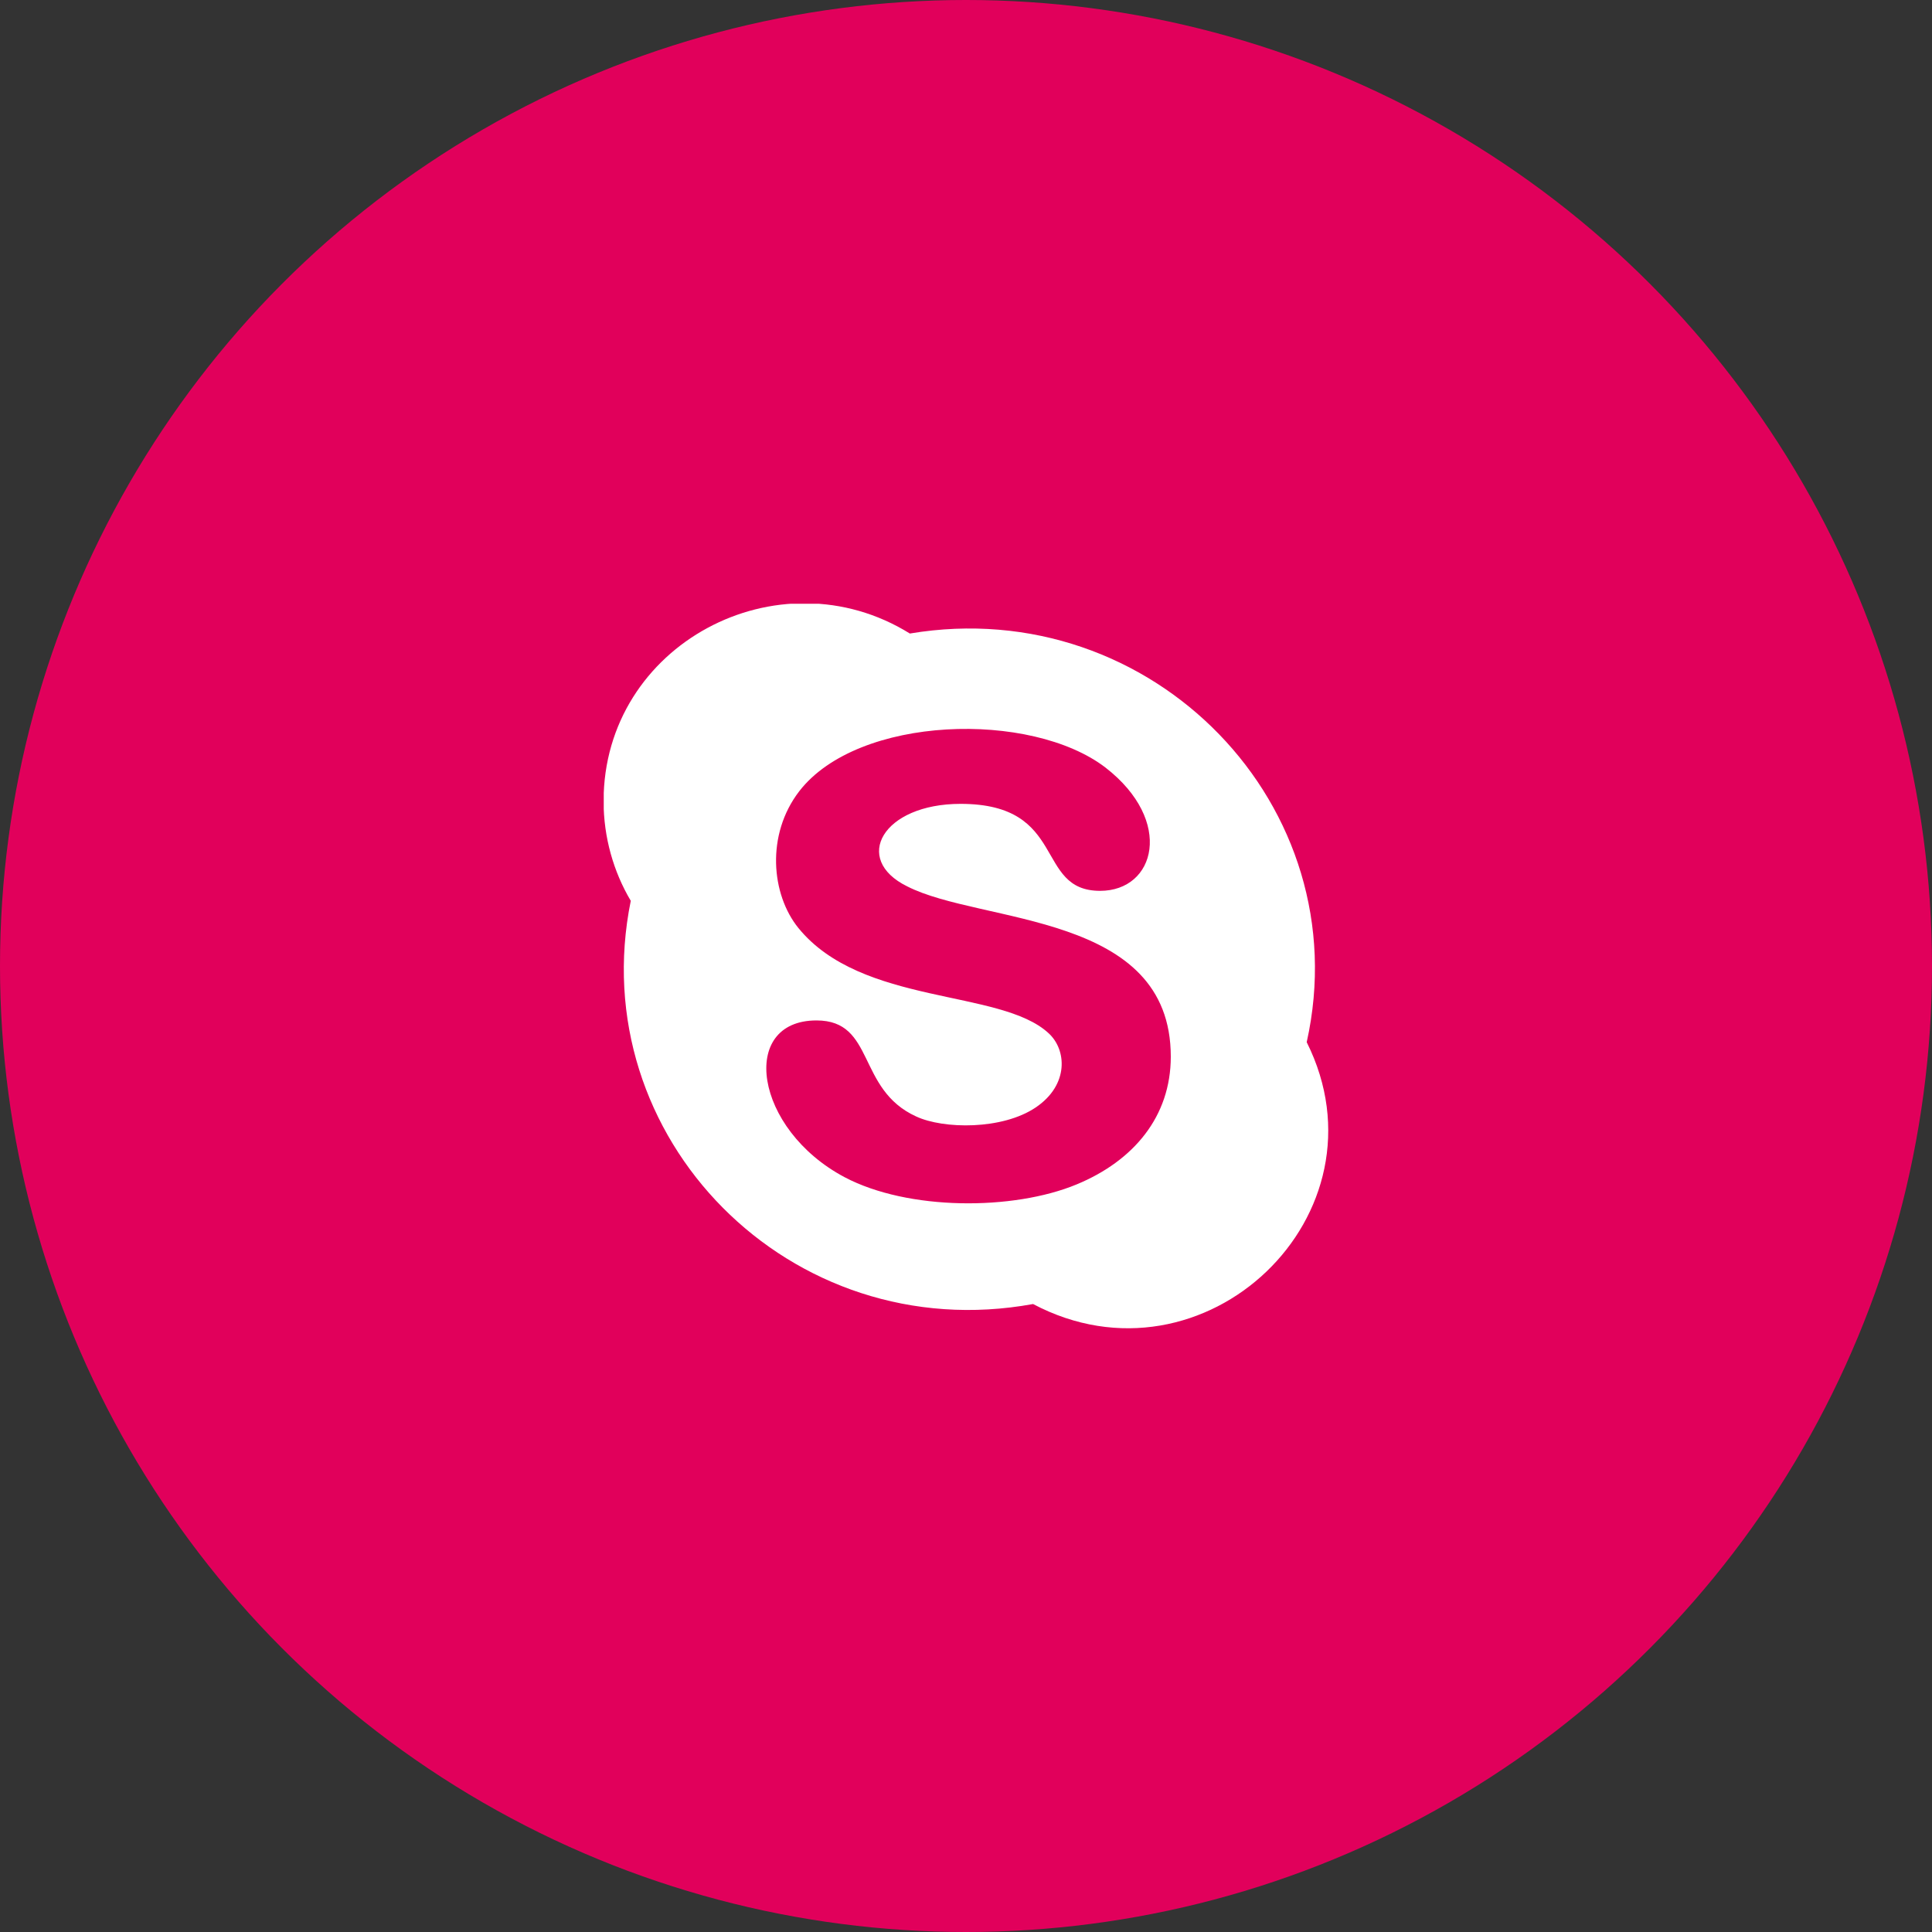 <svg width="80" height="80" viewBox="0 0 80 80" fill="none" xmlns="http://www.w3.org/2000/svg">
<rect x="0" y="0" width="80" height="80" fill="#333333" stroke="none"/>
<circle cx="40" cy="40" r="40" fill="#E1005B"/>
<g clip-path="url(#clip0_10_823)">
<path d="M54.108 43.154C56.284 33.399 47.73 24.544 37.675 26.233C32.234 22.856 24.993 26.683 24.993 33.174C24.993 34.675 25.406 36.1 26.119 37.301C24.13 47.094 32.722 55.836 42.777 53.997C49.868 57.749 57.673 50.283 54.108 43.154ZM44.578 49.045C41.952 50.133 37.6 50.133 34.973 48.745C31.221 46.756 30.583 42.254 33.81 42.254C36.249 42.254 35.461 45.105 37.937 46.231C39.063 46.756 41.502 46.794 42.89 45.855C44.278 44.917 44.166 43.454 43.415 42.779C41.427 40.94 35.686 41.653 33.06 38.427C31.934 37.038 31.709 34.562 33.097 32.761C35.536 29.61 42.702 29.422 45.779 31.786C48.63 33.999 47.843 36.888 45.554 36.888C42.815 36.888 44.241 33.286 39.776 33.286C36.549 33.286 35.273 35.575 37.562 36.701C40.639 38.276 48.48 37.751 48.48 43.754C48.48 46.231 46.942 48.069 44.578 49.045Z" fill="white"/>
</g>
<defs>
<clipPath id="clip0_10_823">
<rect width="30" height="30" fill="white" transform="translate(25 25)"/>
</clipPath>
</defs>
</svg>
